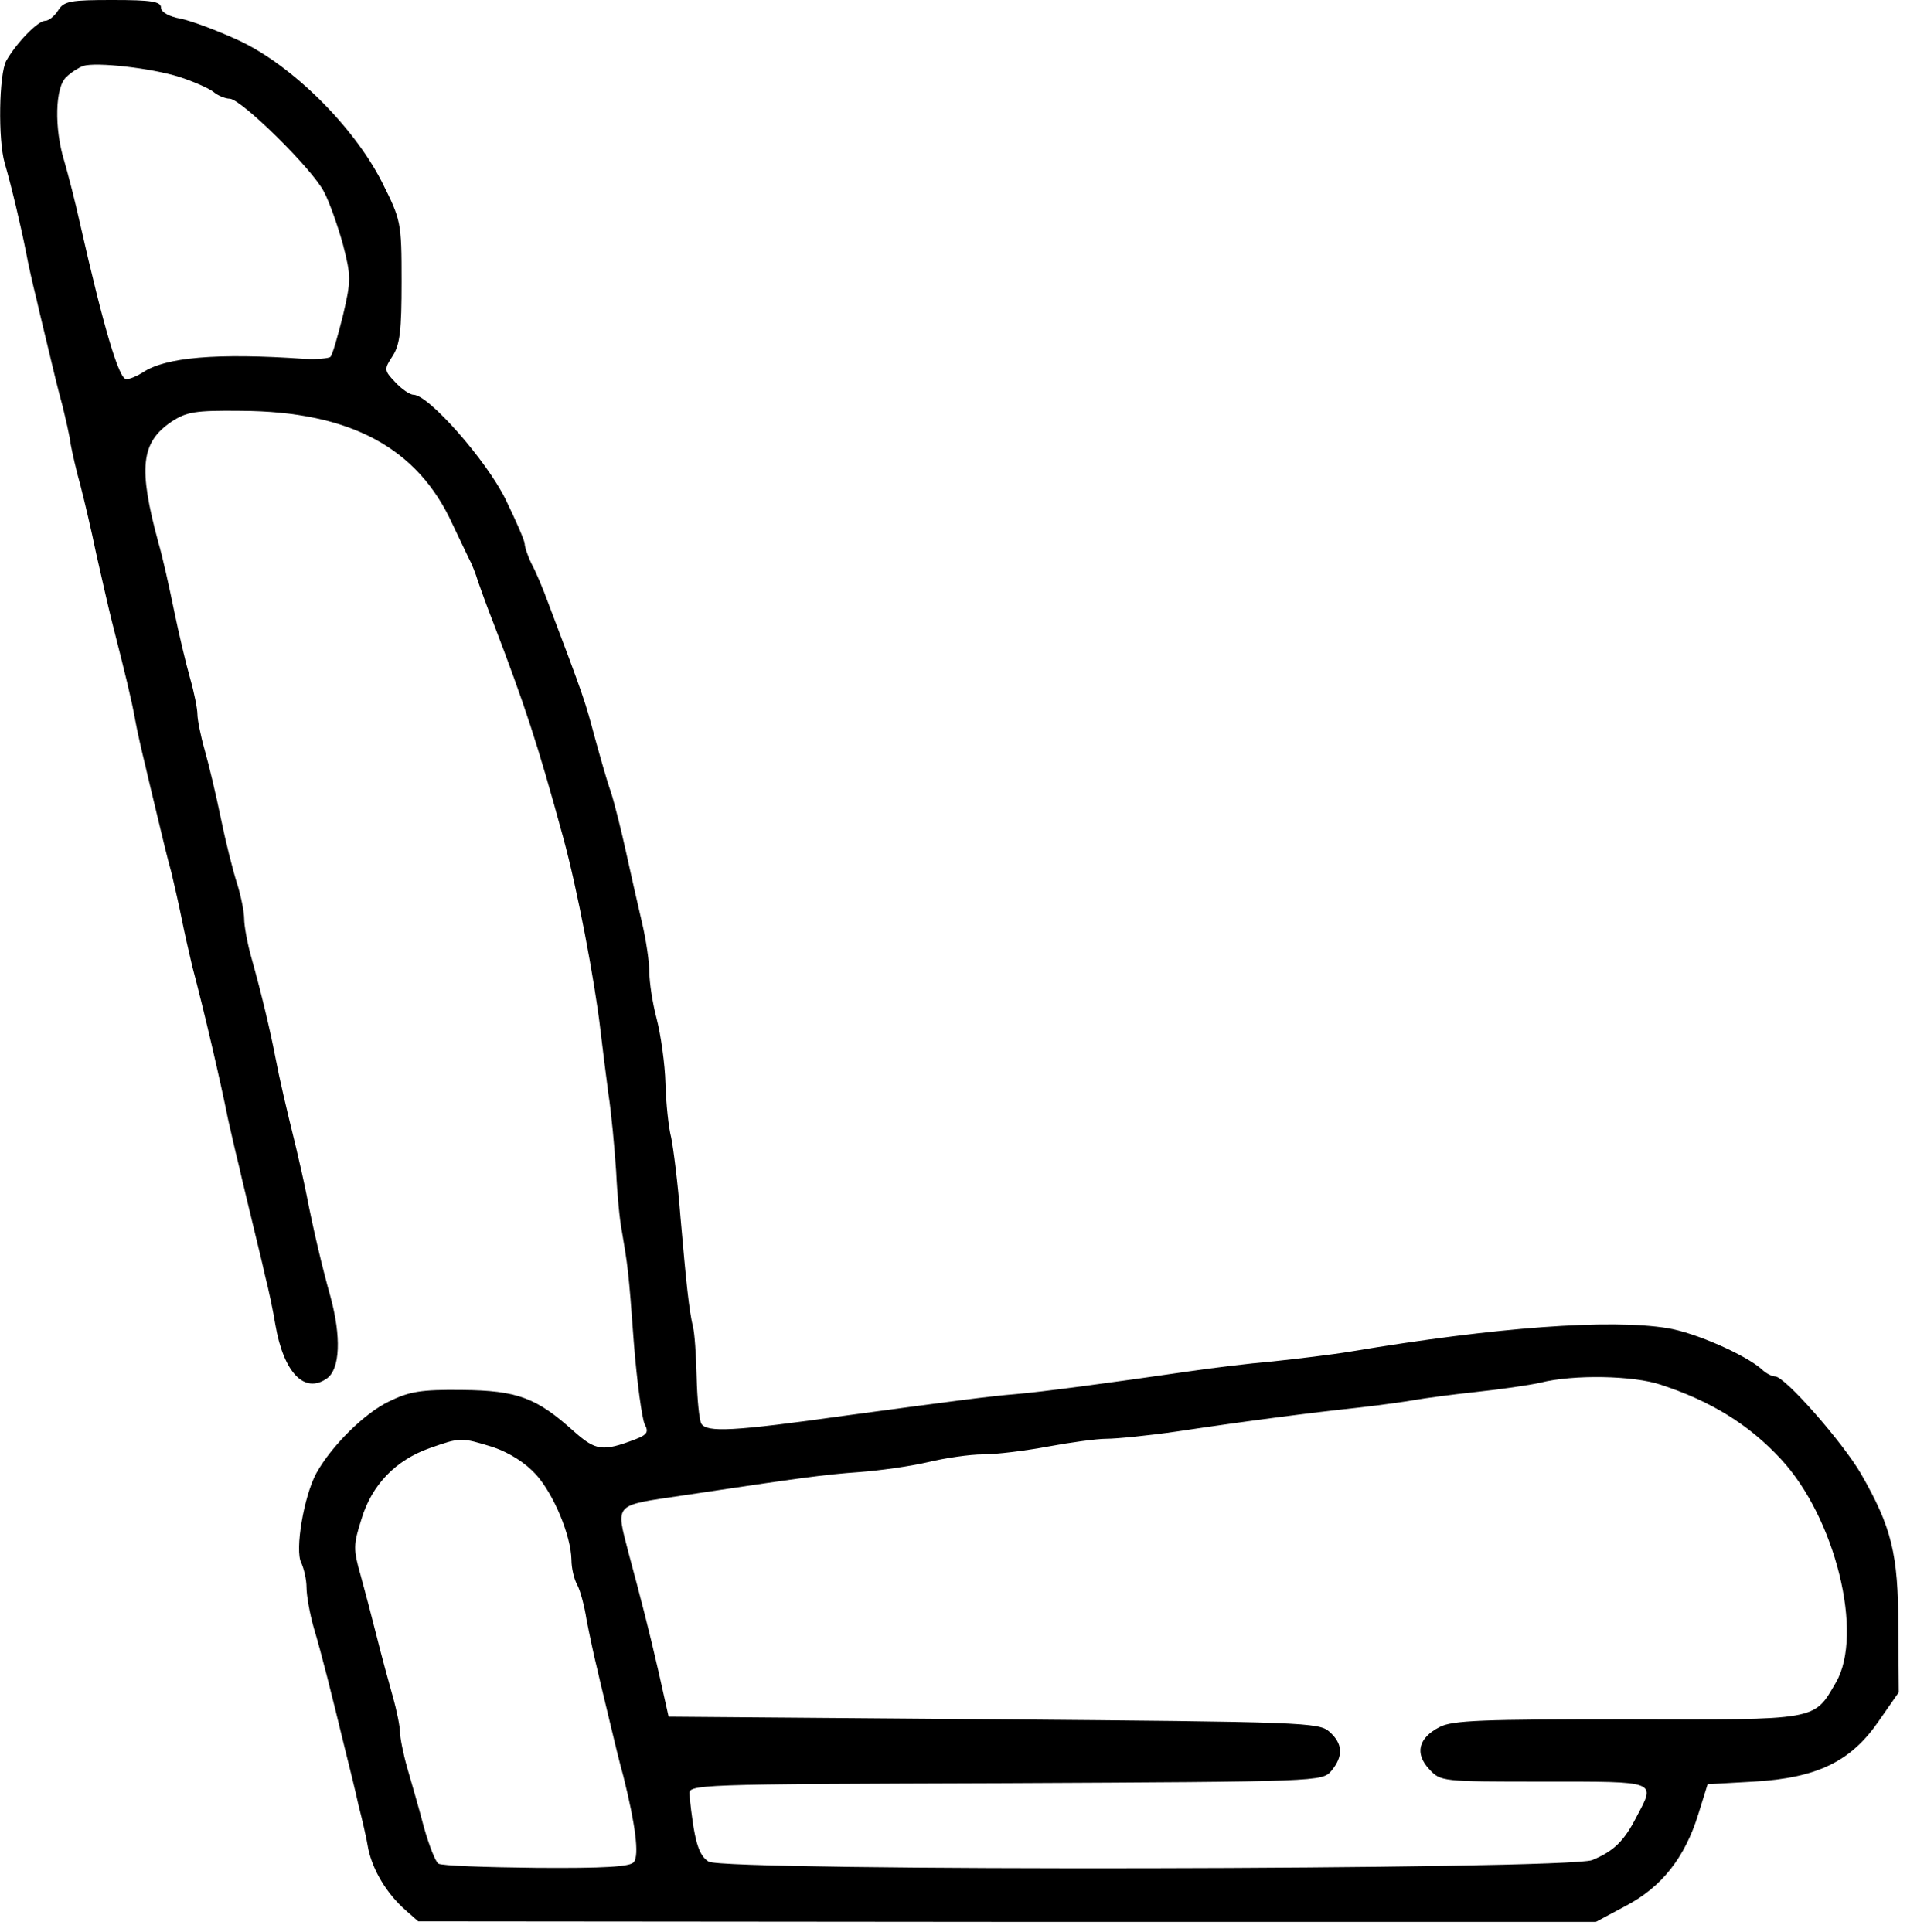 <?xml version="1.0" standalone="no"?>
<!DOCTYPE svg PUBLIC "-//W3C//DTD SVG 20010904//EN"
 "http://www.w3.org/TR/2001/REC-SVG-20010904/DTD/svg10.dtd">
<svg version="1.0" xmlns="http://www.w3.org/2000/svg"
 width="369pt" height="372pt" viewBox="0 0 369 372"
 preserveAspectRatio="xMidYMid meet">
<g transform="translate(0,372) scale(0.1,-0.1)"
  stroke="none">
<path d="M112 3700 c-7 -11 -18 -20 -25 -20 -14 0 -55 -42 -75 -77 -14 -26
-16 -152 -3 -197 13 -44 32 -125 41 -171 4 -22 13 -62 20 -90 6 -27 18 -75 25
-105 7 -30 18 -75 25 -100 6 -25 14 -58 16 -75 3 -16 11 -52 19 -80 7 -27 21
-86 30 -130 10 -44 23 -102 30 -130 27 -106 38 -151 45 -190 4 -22 13 -62 20
-90 6 -27 18 -75 25 -105 7 -30 18 -75 25 -100 6 -25 15 -65 20 -90 5 -25 14
-65 20 -90 24 -91 54 -220 69 -295 5 -22 14 -62 21 -90 6 -27 18 -75 25 -105
7 -30 19 -77 25 -105 7 -27 16 -70 20 -95 16 -93 56 -134 99 -104 26 18 28 81
7 158 -16 57 -33 129 -46 196 -5 25 -14 65 -20 90 -19 77 -32 133 -40 175 -9
47 -26 120 -46 191 -8 28 -14 62 -14 75 0 13 -6 44 -14 69 -8 25 -22 81 -31
125 -9 44 -23 103 -31 131 -8 28 -14 59 -14 69 0 10 -6 41 -14 69 -8 28 -22
87 -31 131 -9 44 -22 103 -30 130 -39 144 -34 193 25 233 29 19 45 22 134 21
210 -1 340 -71 407 -218 12 -25 26 -55 31 -65 6 -11 14 -31 18 -45 5 -14 18
-51 30 -81 60 -157 85 -232 134 -412 27 -98 61 -277 72 -373 3 -27 10 -81 15
-120 6 -38 12 -106 15 -150 2 -44 7 -96 11 -115 11 -65 13 -75 23 -214 6 -77
16 -148 21 -158 8 -15 5 -20 -18 -29 -63 -24 -76 -22 -118 15 -72 65 -109 79
-215 80 -80 1 -102 -3 -141 -22 -48 -23 -111 -86 -140 -138 -24 -44 -42 -149
-29 -173 5 -11 10 -32 10 -47 0 -15 6 -50 14 -78 15 -50 33 -122 60 -233 8
-32 20 -80 26 -108 7 -27 16 -66 19 -85 9 -41 35 -85 71 -117 l25 -22 1134 -1
1133 0 58 31 c68 36 113 92 139 176 l18 58 89 5 c122 7 187 39 240 116 l39 56
-1 127 c0 140 -13 191 -72 294 -35 60 -146 187 -165 187 -6 0 -18 6 -26 14
-32 28 -127 70 -181 79 -111 18 -330 2 -610 -45 -36 -6 -103 -14 -150 -19 -47
-4 -119 -13 -160 -19 -151 -22 -286 -40 -335 -44 -50 -4 -125 -14 -325 -41
-220 -31 -269 -33 -280 -16 -4 7 -8 47 -9 89 -1 43 -4 86 -7 97 -8 34 -13 85
-24 210 -5 66 -14 136 -18 155 -5 19 -10 66 -11 104 -1 38 -9 94 -17 125 -8
30 -14 70 -14 89 0 19 -6 61 -14 95 -8 34 -22 96 -31 137 -9 41 -22 93 -29
115 -8 22 -21 69 -31 105 -19 71 -20 75 -90 260 -9 25 -23 58 -31 73 -8 16
-14 34 -14 40 0 6 -17 45 -37 86 -37 75 -148 201 -177 201 -7 0 -23 11 -35 24
-22 23 -22 25 -5 51 14 22 17 49 17 143 0 115 -1 118 -38 192 -55 108 -174
225 -275 272 -41 19 -92 38 -112 42 -23 4 -38 13 -38 21 0 12 -18 15 -93 15
-81 0 -94 -2 -105 -20z m233 -128 c28 -9 57 -22 66 -29 8 -7 23 -13 31 -13 22
0 161 -137 182 -180 10 -19 26 -64 36 -100 16 -62 16 -70 0 -138 -10 -40 -20
-75 -24 -79 -3 -3 -25 -5 -48 -4 -172 12 -270 3 -313 -26 -11 -7 -25 -13 -32
-13 -14 0 -43 97 -89 300 -9 41 -23 95 -30 119 -20 64 -18 144 4 163 9 9 24
18 32 21 25 8 131 -4 185 -21z m2852 -2518 c95 -31 169 -76 231 -143 105 -113
160 -337 106 -430 -43 -74 -32 -72 -402 -71 -278 0 -337 -2 -361 -15 -41 -21
-48 -51 -20 -81 22 -24 24 -24 221 -24 221 0 215 2 178 -68 -24 -47 -44 -66
-85 -83 -45 -19 -1671 -22 -1701 -3 -20 12 -28 42 -37 129 -2 20 5 20 608 22
608 3 610 3 628 24 23 28 22 52 -4 75 -20 18 -49 19 -646 24 l-626 5 -19 85
c-19 83 -33 137 -58 230 -25 97 -30 91 105 111 227 34 270 40 340 45 39 3 97
11 131 19 33 8 81 15 106 15 26 0 82 7 125 15 43 8 94 15 113 15 19 0 80 6
135 14 140 21 257 36 350 46 44 5 94 12 110 15 17 3 68 10 115 15 47 5 103 13
125 18 63 16 179 14 232 -4z m-2248 -120 c32 -11 62 -30 83 -53 34 -38 67
-117 68 -164 0 -16 5 -37 11 -48 6 -11 14 -41 18 -67 5 -26 14 -69 21 -97 6
-27 18 -75 25 -105 7 -30 18 -75 25 -100 23 -92 31 -152 20 -165 -7 -9 -57
-12 -188 -11 -97 1 -182 4 -188 8 -6 4 -18 35 -28 70 -9 35 -24 86 -32 114 -8
28 -14 59 -14 69 0 10 -6 41 -14 69 -8 28 -22 80 -31 116 -9 36 -23 89 -31
118 -14 49 -14 58 2 108 20 66 66 113 131 136 60 21 60 21 122 2z"/>
</g>
</svg>
